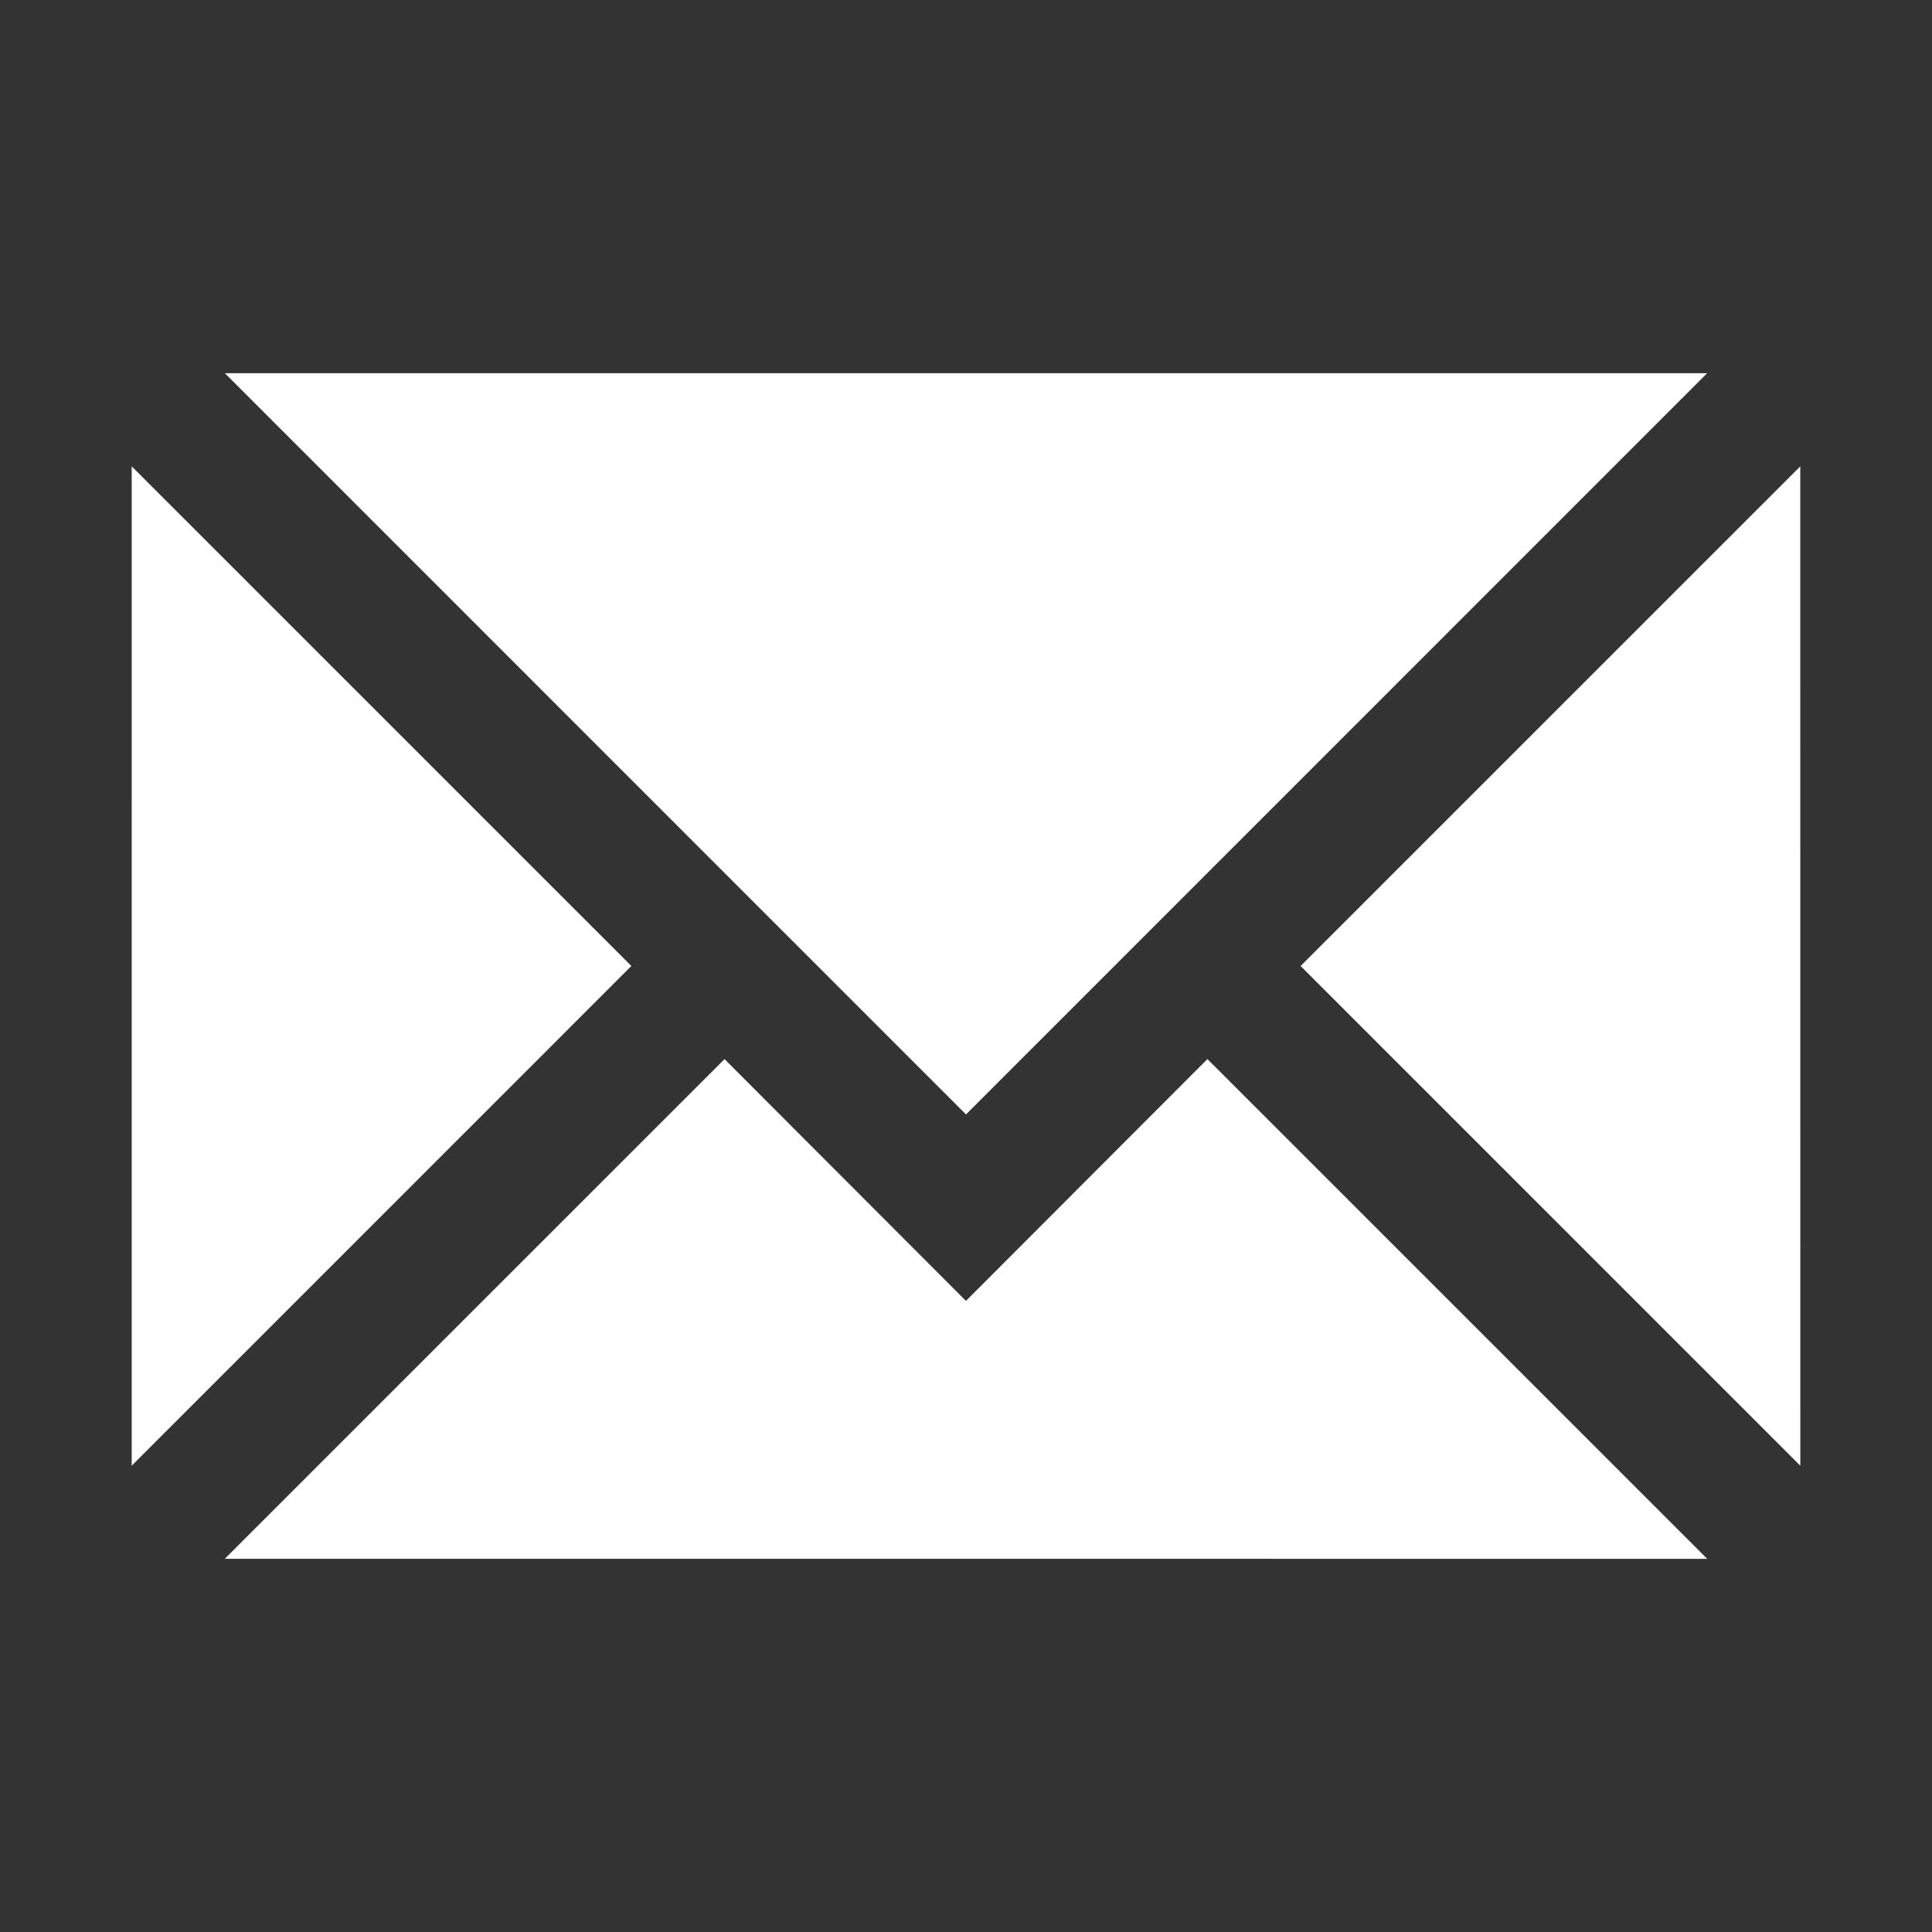 <svg xmlns="http://www.w3.org/2000/svg" width="256" height="256"><rect width="100%" height="100%" fill="#333333" stroke="none"/><g fill="#fff"><path d="M 17.45,61.791 83.661,128 17.451,194.211"/><path d="m 238.545,61.795 -66.208,66.204 66.215,66.214"/><path d="M 226.203,49.454 128,147.668 29.795,49.451"/><path d="m 159.989,140.332 -31.996,32.042 -31.988,-32.036 -66.218,66.209 196.426,0.006"/></g></svg>
